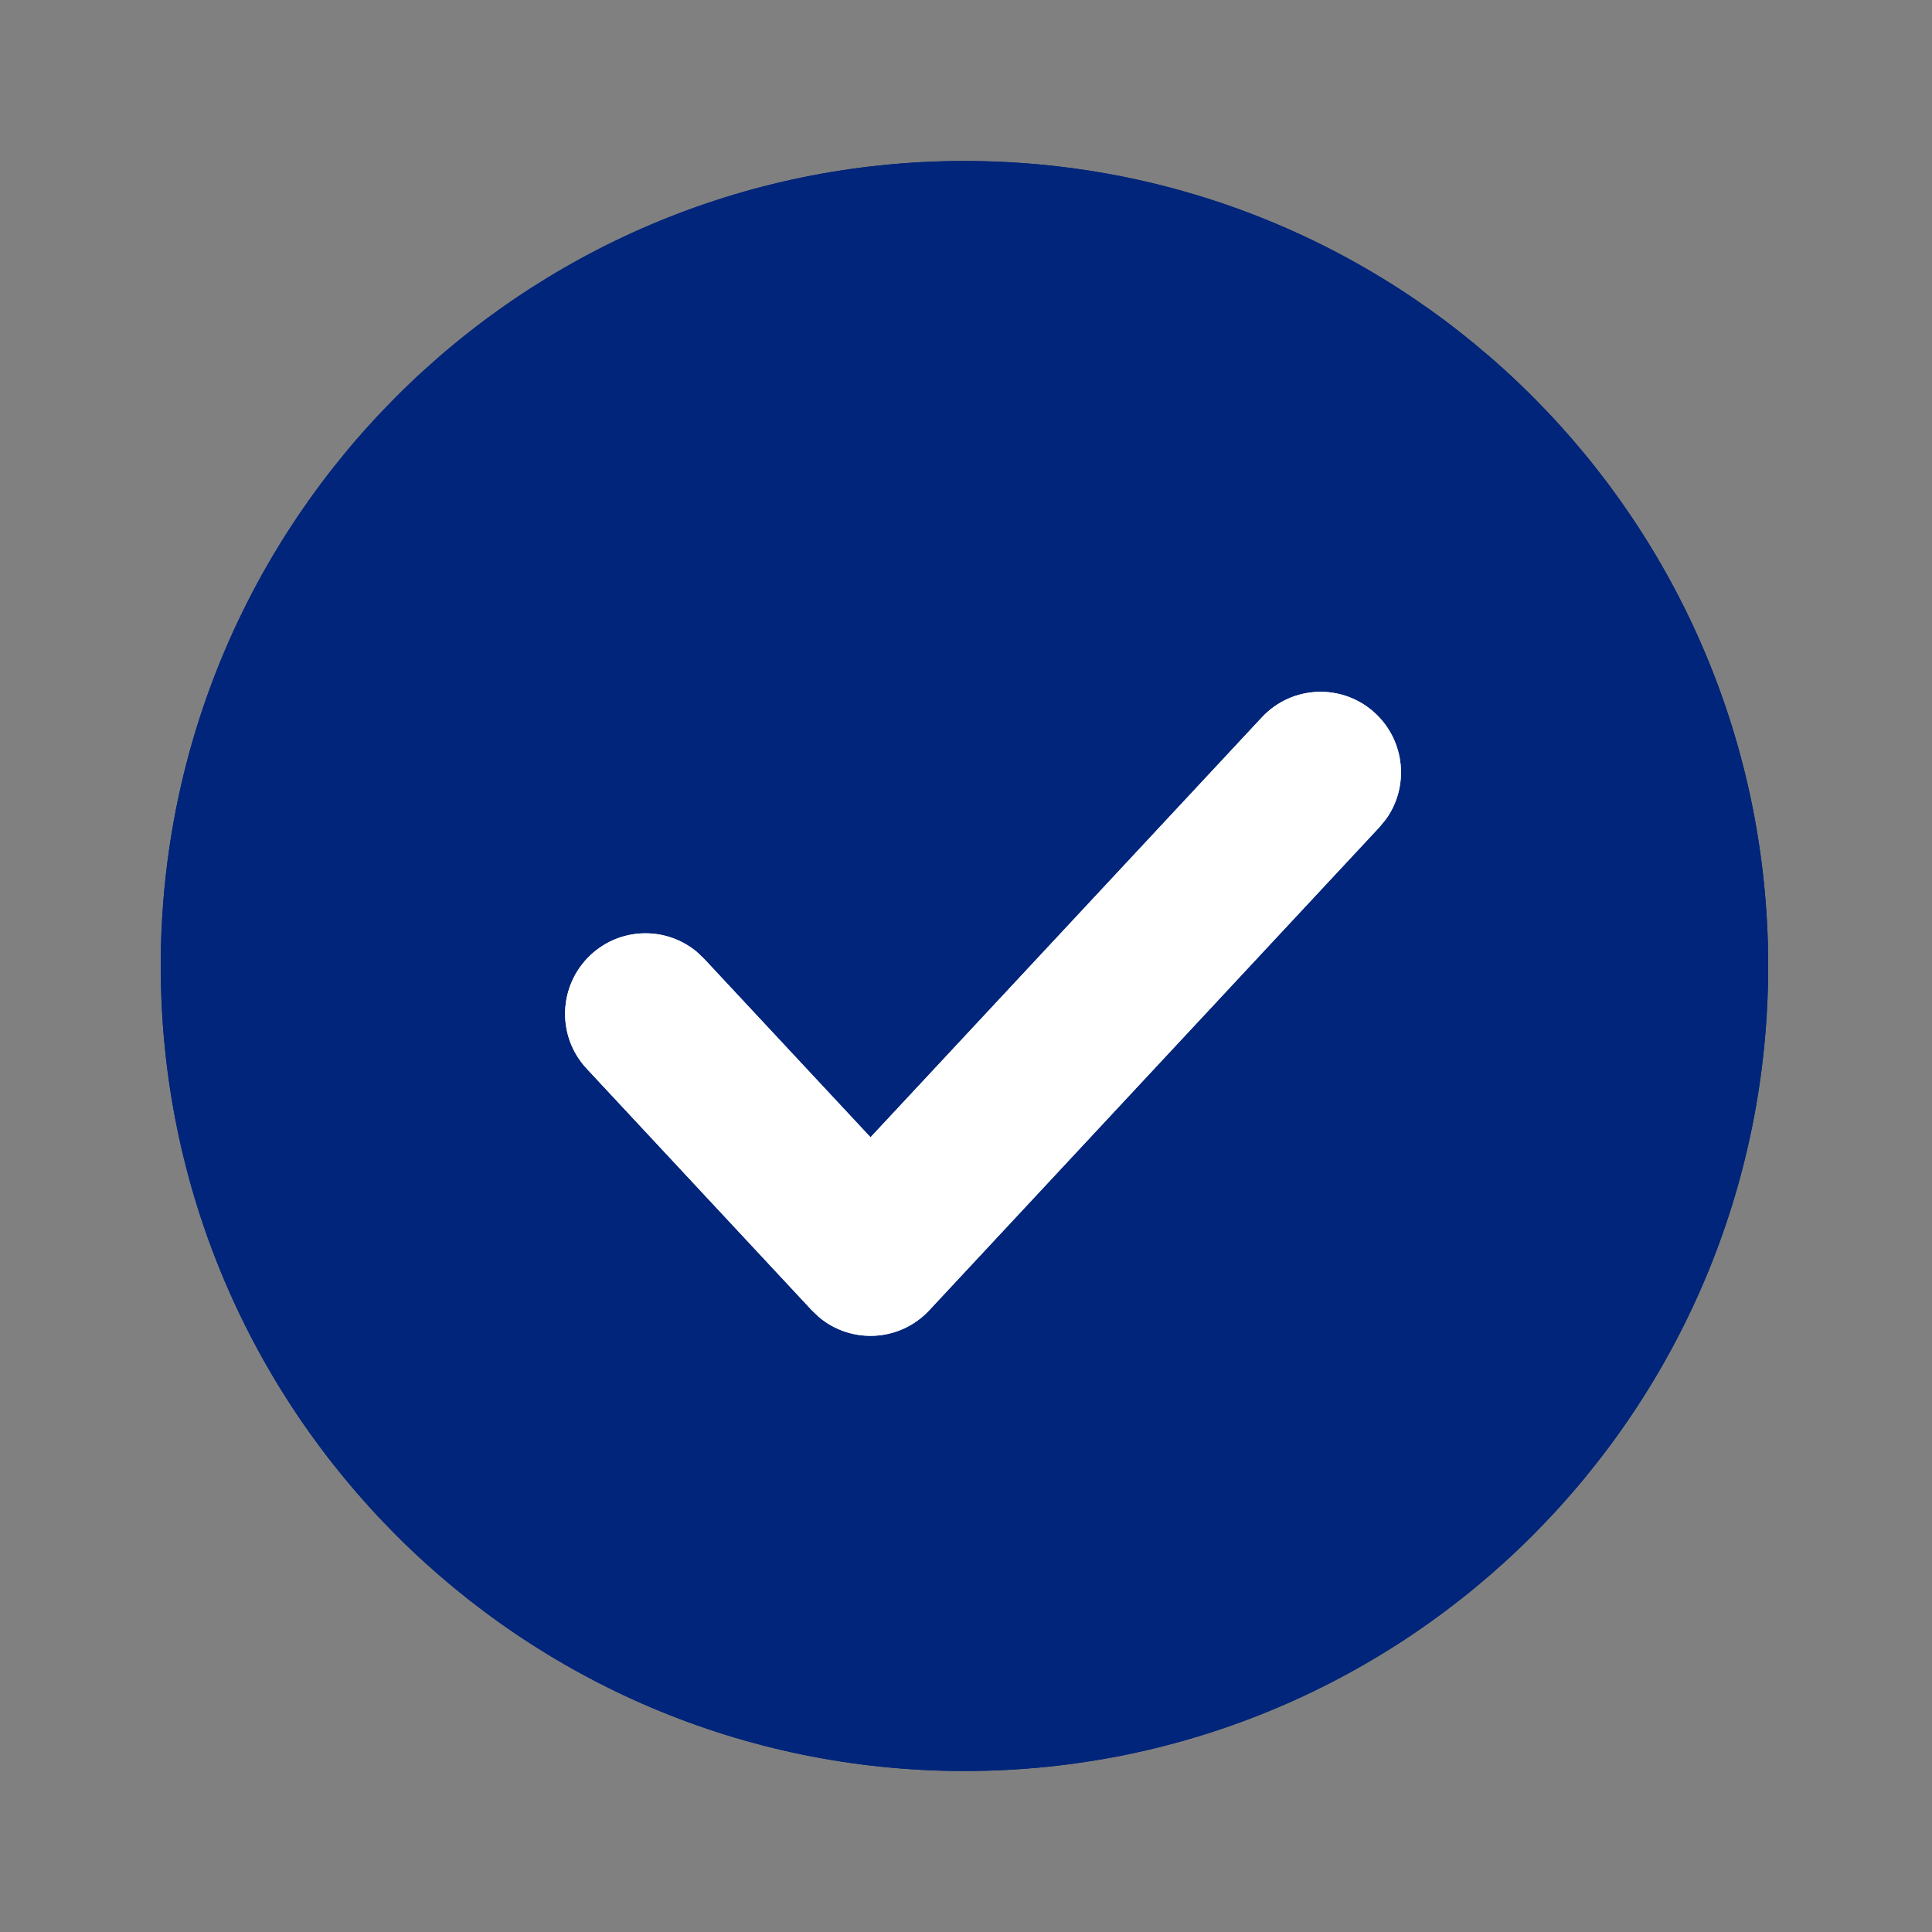 <?xml version="1.0" encoding="utf-8"?>
<svg width="24px" height="24px" viewBox="0 0 24 24" version="1.1" xmlns:xlink="http://www.w3.org/1999/xlink" xmlns="http://www.w3.org/2000/svg">
  <rect x="0" y="0" width="24" height="24" fill="#808080" stroke="none"/>
  <desc>Created with Lunacy</desc>
  <defs>
    <path d="M9.984 20C15.498 20 19.968 15.523 19.968 10C19.968 4.477 15.498 0 9.984 0C4.47 0 0 4.477 0 10C0 15.523 4.47 20 9.984 20Z" id="path_1" />
    <path d="M8.655 0.318C9.031 -0.086 9.663 -0.108 10.066 0.269C10.438 0.617 10.486 1.183 10.195 1.585L10.115 1.682L4.524 7.682C4.157 8.076 3.553 8.104 3.153 7.767L3.064 7.682L0.269 4.682C-0.108 4.279 -0.086 3.646 0.317 3.269C0.689 2.921 1.256 2.913 1.637 3.231L1.728 3.318L3.794 5.534L8.655 0.318Z" transform="translate(0.031 0.594)" id="path_2" />
    <clipPath id="mask_1">
      <use xlink:href="#path_1" />
    </clipPath>
    <clipPath id="mask_2">
      <use xlink:href="#path_2" />
    </clipPath>
  </defs>
  <g id="Icon-/-UI-/-Check-Filled">
    <g id="Check" transform="translate(1.997 2)">
      <g id="BG">
        <path d="M9.984 20C15.498 20 19.968 15.523 19.968 10C19.968 4.477 15.498 0 9.984 0C4.47 0 0 4.477 0 10C0 15.523 4.47 20 9.984 20Z" id="Mask" fill="#00257A" stroke="none" />
        <g clip-path="url(#mask_1)">
          <g id="Color-Fill-/-Core-/-Blue-1" transform="translate(-1.997 -2)">
            <g id="Swatch">
              <path d="M0 4.56302e-14L23.962 4.56302e-14L23.962 24L0 24L0 4.56302e-14Z" id="Rectangle" fill="#00257A" stroke="none" />
            </g>
          </g>
        </g>
      </g>
      <g id="Check" transform="translate(4.992 6)">
        <path d="M8.655 0.318C9.031 -0.086 9.663 -0.108 10.066 0.269C10.438 0.617 10.486 1.183 10.195 1.585L10.115 1.682L4.524 7.682C4.157 8.076 3.553 8.104 3.153 7.767L3.064 7.682L0.269 4.682C-0.108 4.279 -0.086 3.646 0.317 3.269C0.689 2.921 1.256 2.913 1.637 3.231L1.728 3.318L3.794 5.534L8.655 0.318Z" transform="translate(0.031 0.594)" id="Mask" fill="#FFFFFF" stroke="none" />
        <g clip-path="url(#mask_2)">
          <g id="Color-Fill-/-Core-/-Blue-1" transform="translate(-6.989 -8)">
            <g id="Swatch">
              <path d="M0 0L23.962 0L23.962 24L0 24L0 0Z" id="Rectangle" fill="#FFFFFF" stroke="none" />
            </g>
          </g>
        </g>
      </g>
    </g>
  </g>
</svg>